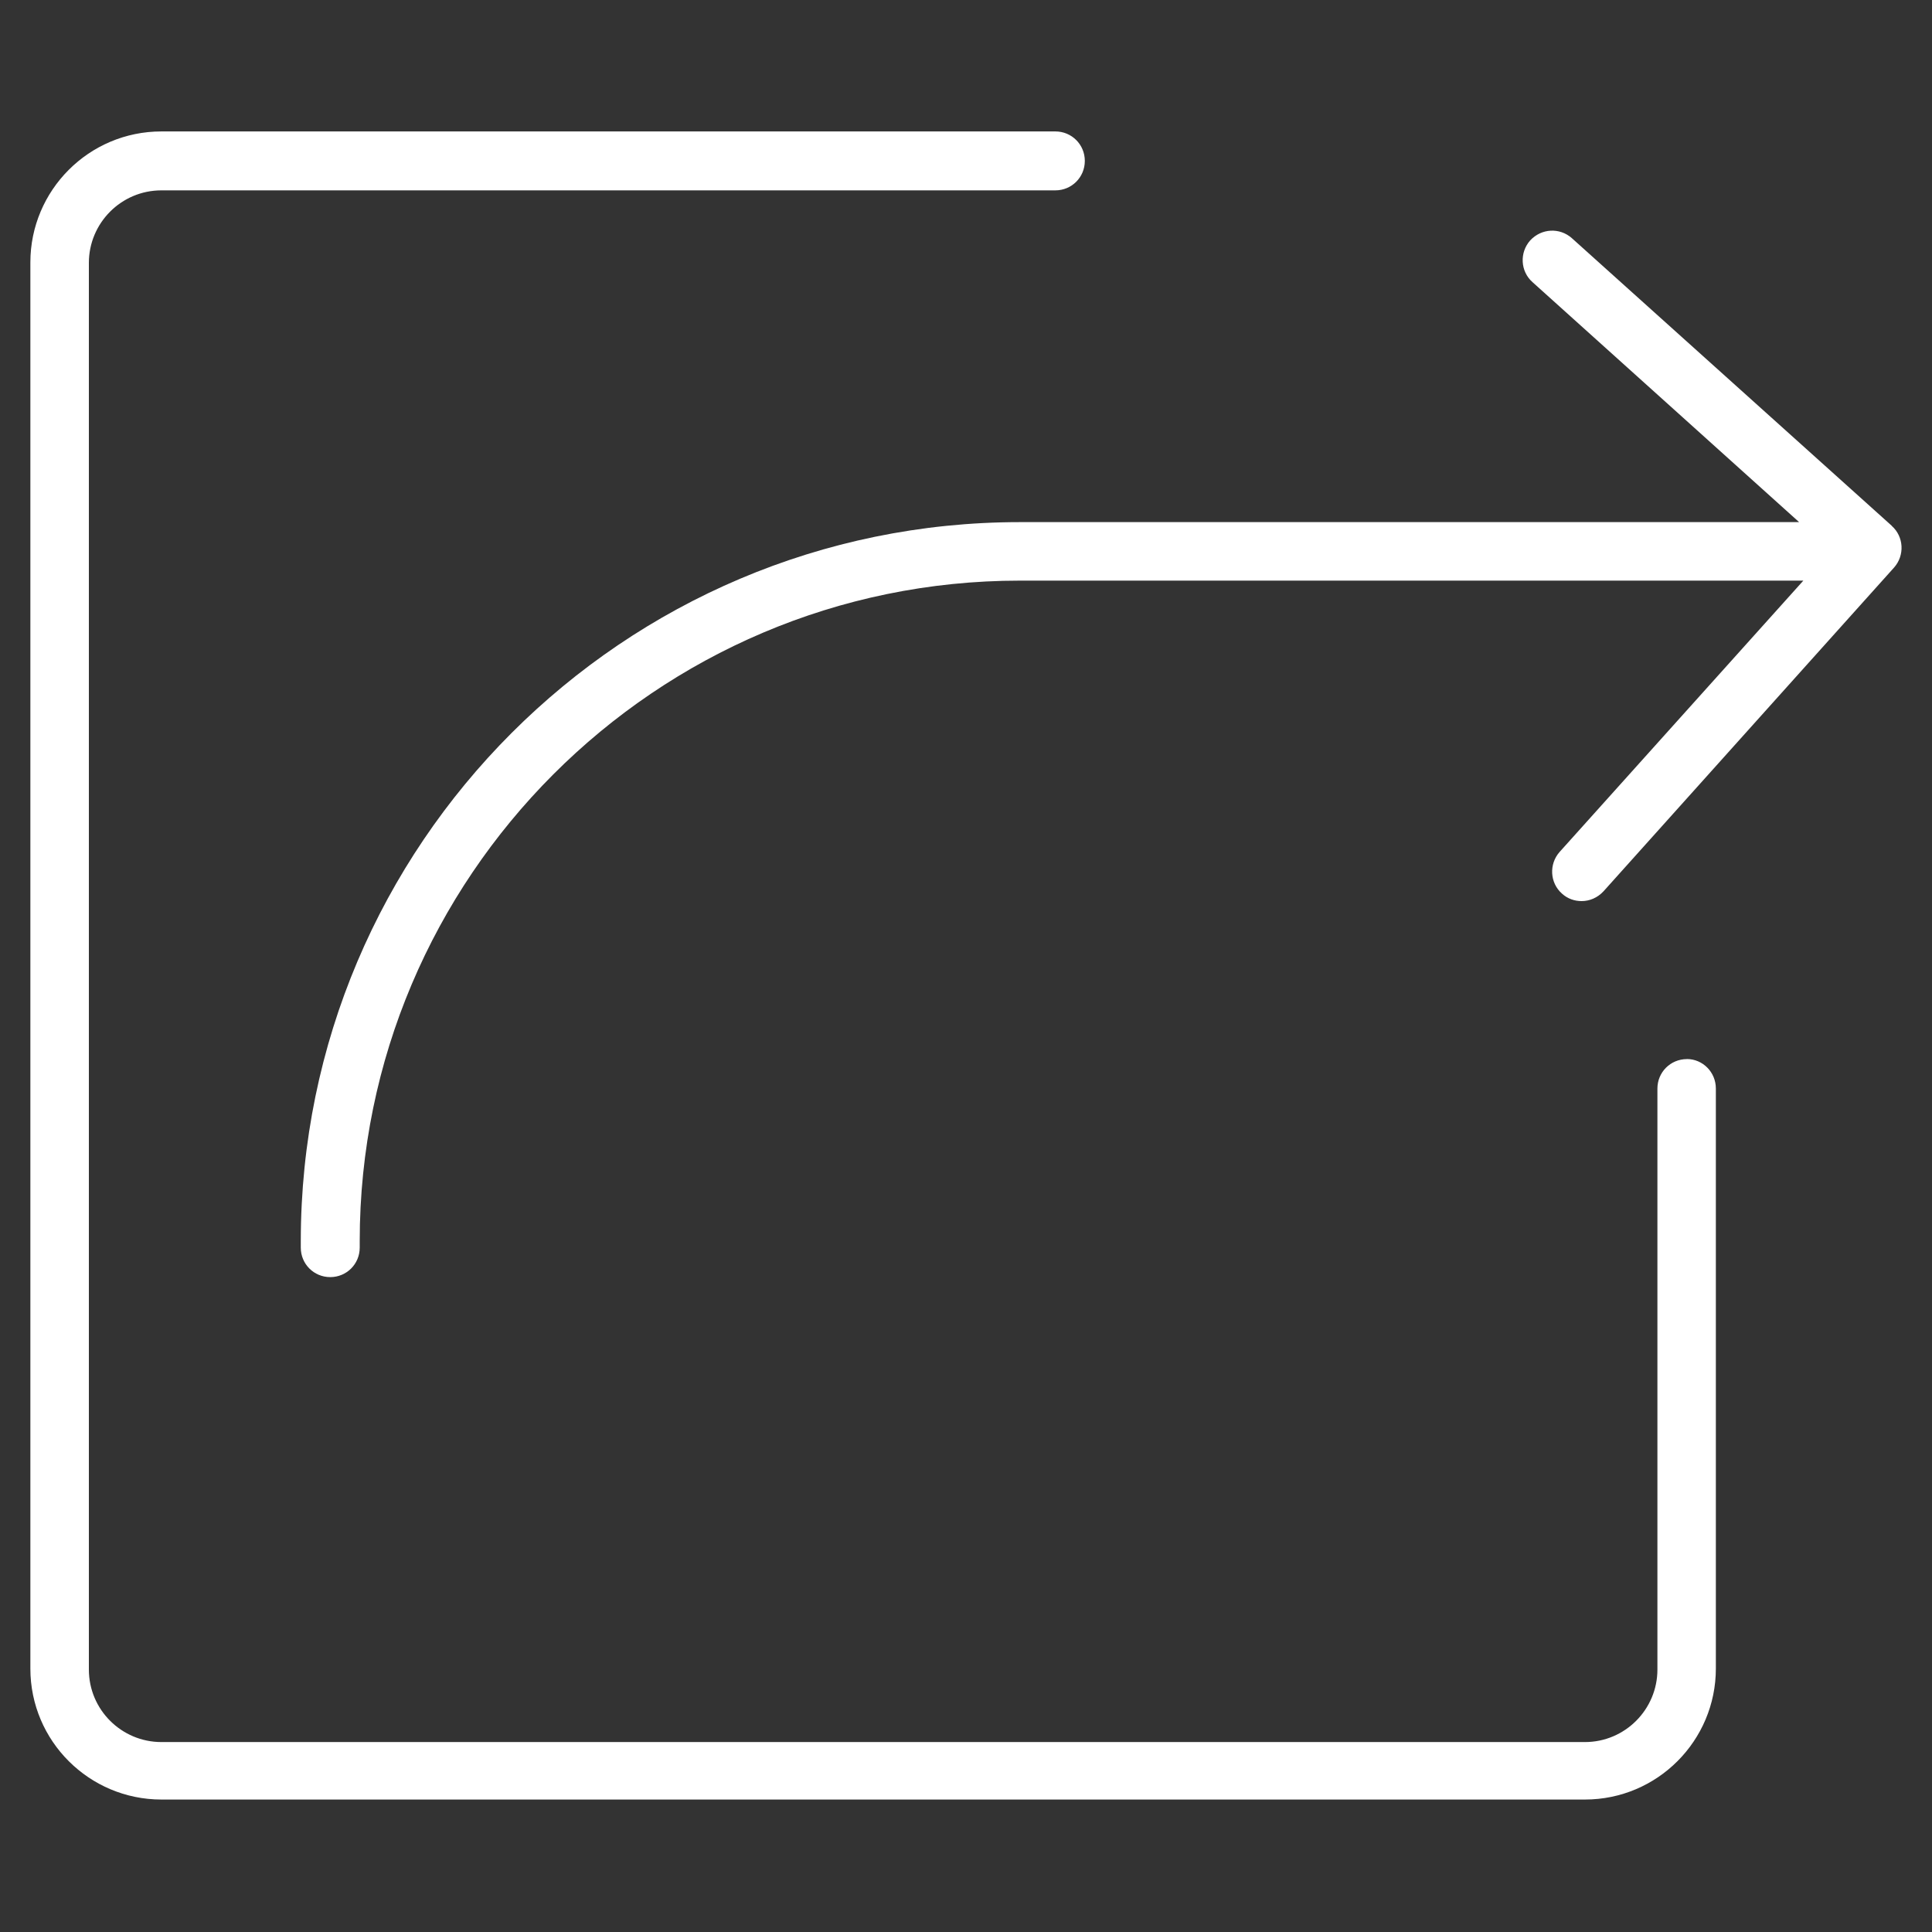 <!-- Generated by IcoMoon.io -->
<svg version="1.1" xmlns="http://www.w3.org/2000/svg" width="32" height="32" viewBox="0 0 32 32">
<rect x="0" y="0" width="32" height="32" fill="#333333" stroke="none"/>
<title>reply</title>
<path fill="#fff" d="M31.334 8.709l-5.3-4.765c-0.201-0.178-0.504-0.163-0.69 0.039-0.178 0.201-0.163 0.511 0.039 0.69l4.416 3.975h-12.908c-6.57 0-11.909 5.346-11.909 11.909v0.108c0 0.271 0.217 0.488 0.488 0.488s0.488-0.217 0.488-0.488v-0.108c0-6.028 4.905-10.94 10.933-10.94h12.978l-4.037 4.494c-0.178 0.201-0.163 0.511 0.039 0.69 0.093 0.085 0.209 0.124 0.325 0.124 0.132 0 0.263-0.054 0.364-0.163l4.812-5.362c0.178-0.201 0.163-0.511-0.039-0.69z"></path>
<path fill="#fff" d="M27.94 17.542c-0.271 0-0.488 0.217-0.488 0.488v9.623c0 0.659-0.535 1.201-1.201 1.201h-23.578c-0.659 0-1.201-0.535-1.201-1.201v-23.299c0-0.659 0.535-1.201 1.201-1.201h14.807c0.271 0 0.488-0.217 0.488-0.488s-0.217-0.488-0.488-0.488h-14.807c-1.201 0-2.17 0.976-2.17 2.169v23.291c0 1.201 0.976 2.169 2.17 2.169h23.578c1.201 0 2.169-0.976 2.169-2.169v-9.608c0-0.271-0.217-0.488-0.48-0.488z"></path>
</svg>
